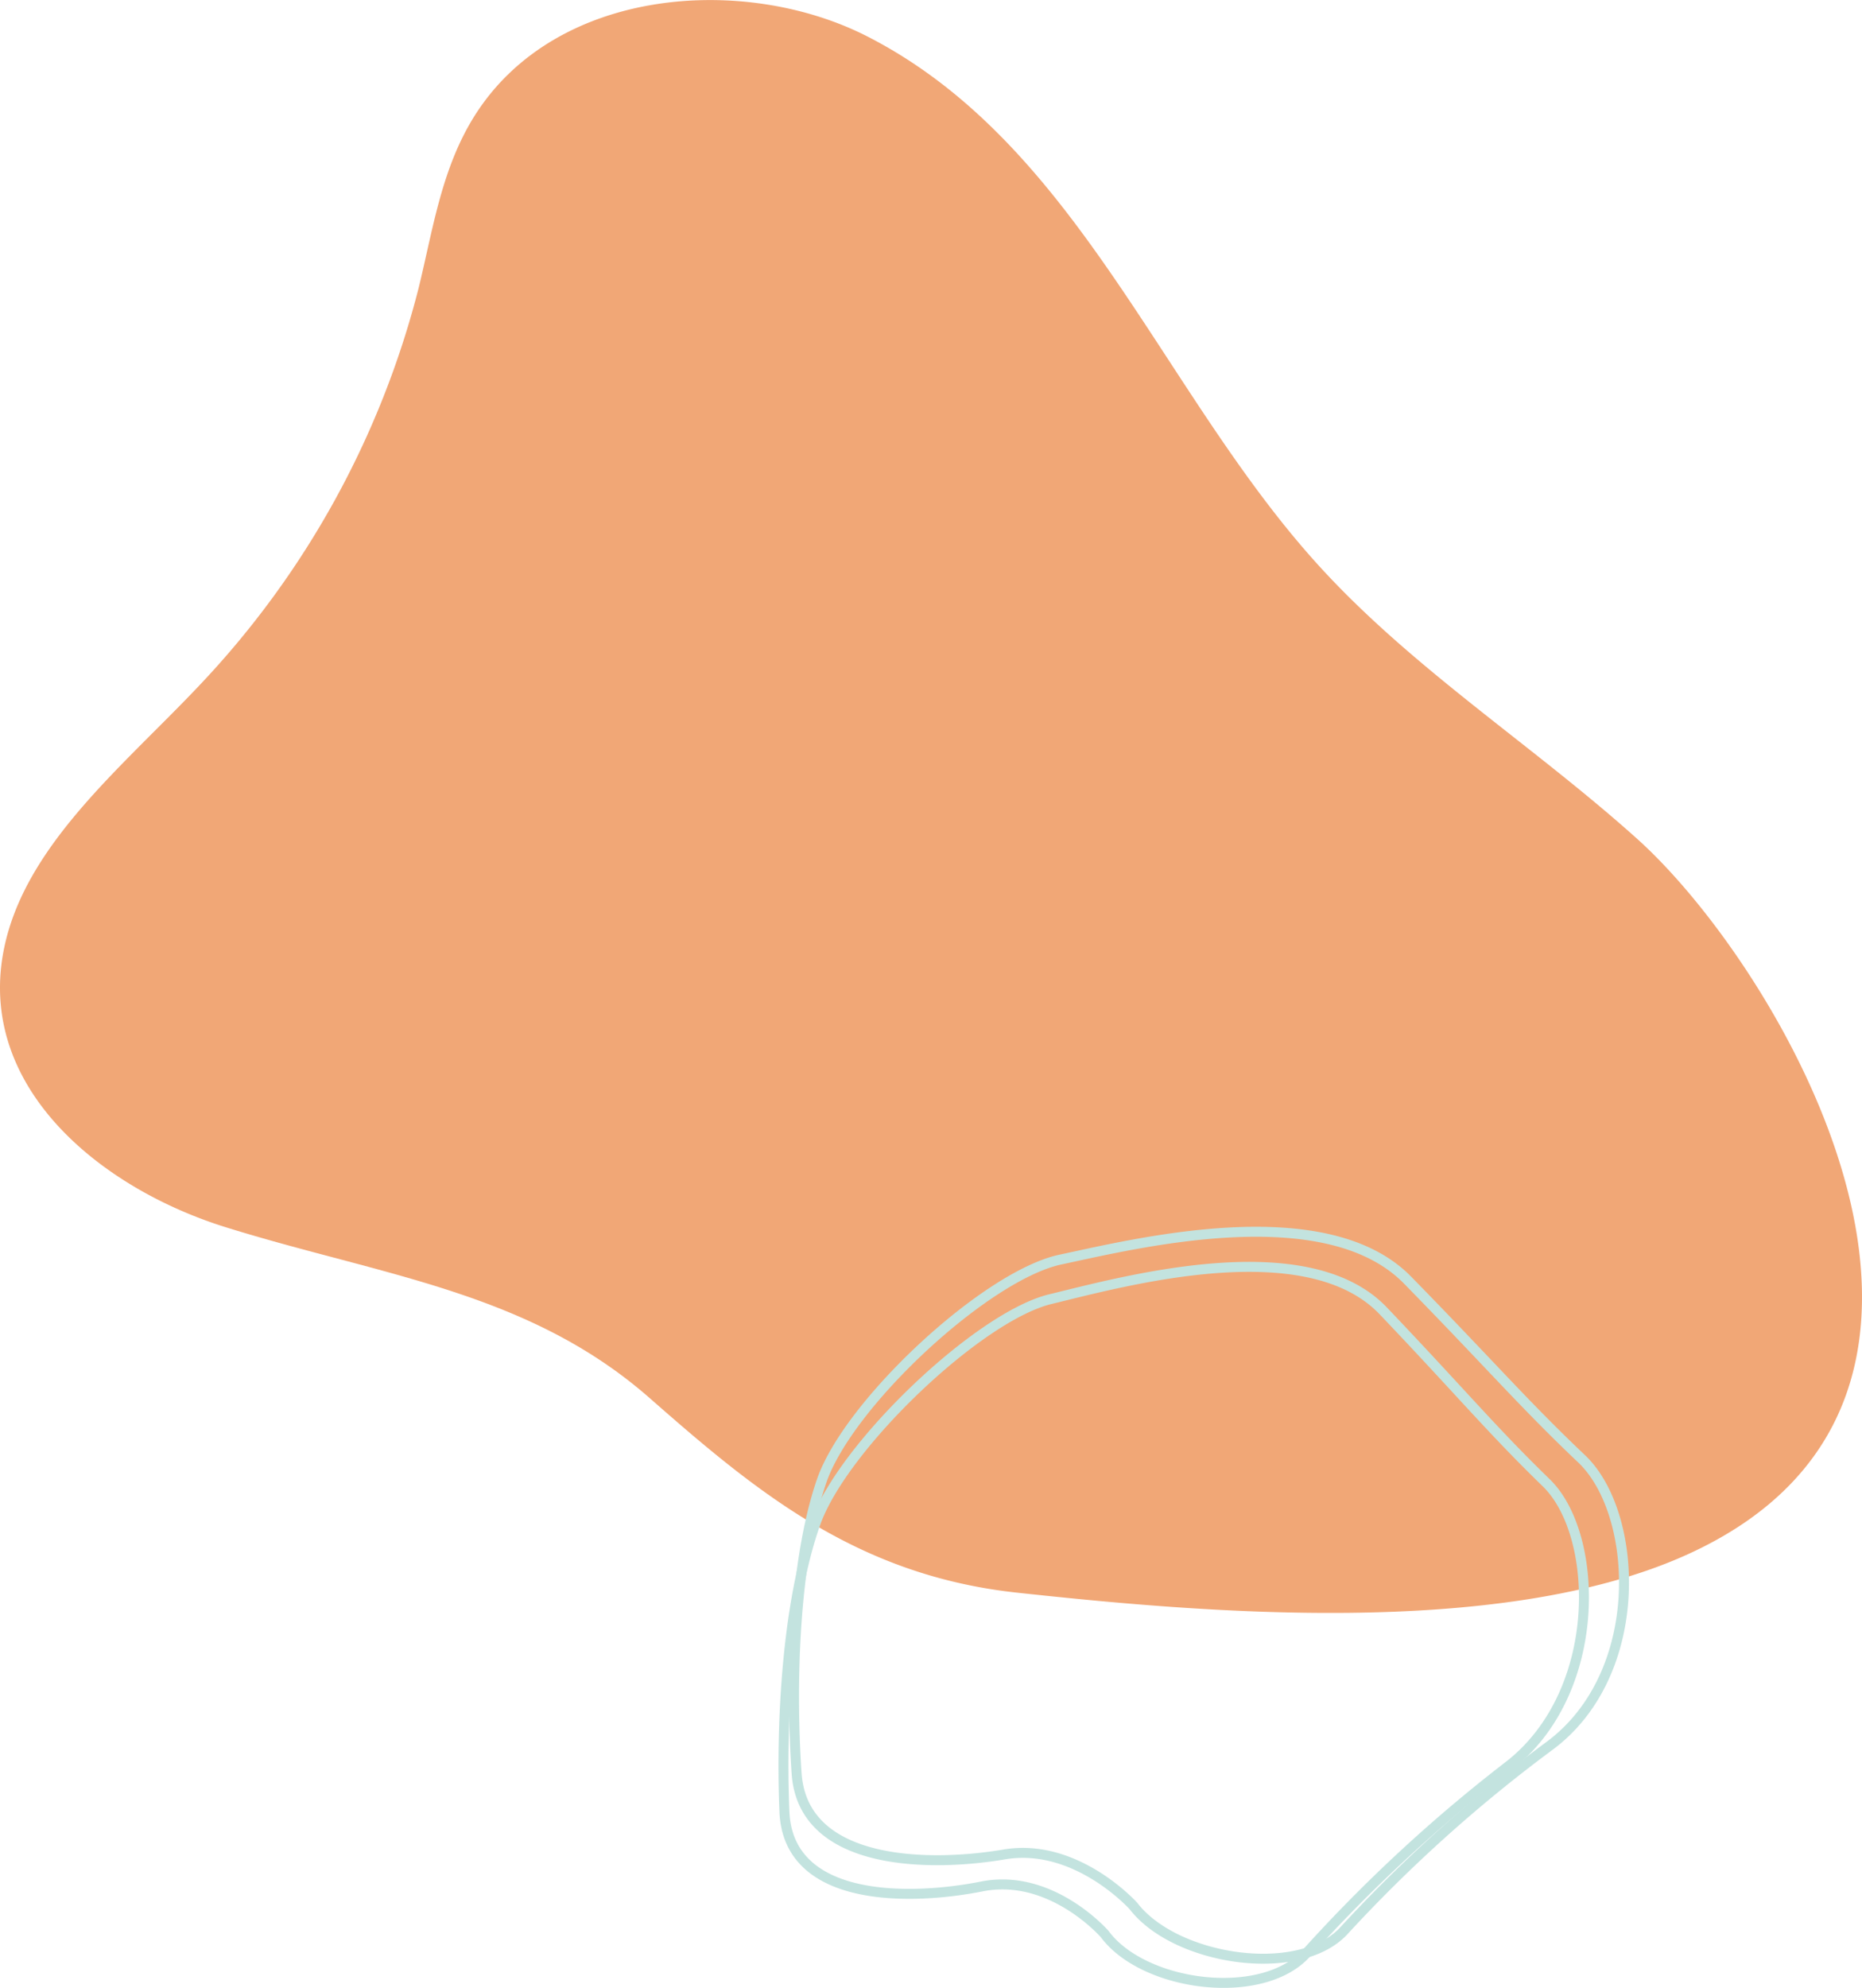 <svg xmlns="http://www.w3.org/2000/svg" width="186.764" height="199.327" viewBox="0 0 186.764 199.327">
  <g id="Group_411" data-name="Group 411" transform="translate(-1257.484 -130.109)" opacity="0.9">
    <path id="Path_2" data-name="Path 2" d="M451.714,83.769c-2.9-2.251-5.731-4.7-8.614-7.232-12.2-10.743-26.844-12.291-42.571-17.185-12.54-3.9-24.806-13.905-22.348-27.487C380.105,21.23,390.07,13.275,397.881,5a90.158,90.158,0,0,0,21.972-39.82c1.443-5.878,2.293-12.026,5.648-17.318,8.2-12.926,27.18-14.15,39.4-7.885,21.075,10.8,29.437,35.587,45.109,52.892,9.443,10.426,21.564,18.113,32.046,27.518,14.613,13.113,39.862,56.139,4.917,71.83-18.822,8.451-48.914,5.729-67.092,3.766C468.238,94.721,459.707,89.973,451.714,83.769Z" transform="translate(879.62 193.805)" fill="#f09d67"/>
    <path id="Path_19" data-name="Path 19" d="M479.093,114.734s-5.356-6.16-12.325-4.773-19.418,1.758-19.8-7.5.345-21.142,3.12-28.925,16.383-20.729,23.564-22.46,25.663-6.917,33.386,1.182,10.924,11.977,16.337,17.224,5.771,21.134-3.858,28.471a153.051,153.051,0,0,0-20.278,18.792C494.732,121.557,482.976,119.983,479.093,114.734Z" transform="translate(889.195 209.282)" fill="none" stroke="#bde0dc" stroke-miterlimit="10" stroke-width="1"/>
    <path id="Path_20" data-name="Path 20" d="M481.845,112.349s-5.738-6.4-12.961-5.168-20.182,1.287-20.822-8.128-.186-21.47,2.505-29.3S467.1,49.11,474.533,47.537s26.555-6.366,34.807,2.06,11.688,12.45,17.461,17.92,6.557,21.618-3.285,28.825a146.5,146.5,0,0,0-20.638,18.569C498.311,119.682,486.024,117.782,481.845,112.349Z" transform="translate(889.325 208.853)" fill="none" stroke="#bde0dc" stroke-miterlimit="10" stroke-width="1"/>
  </g>
</svg>
